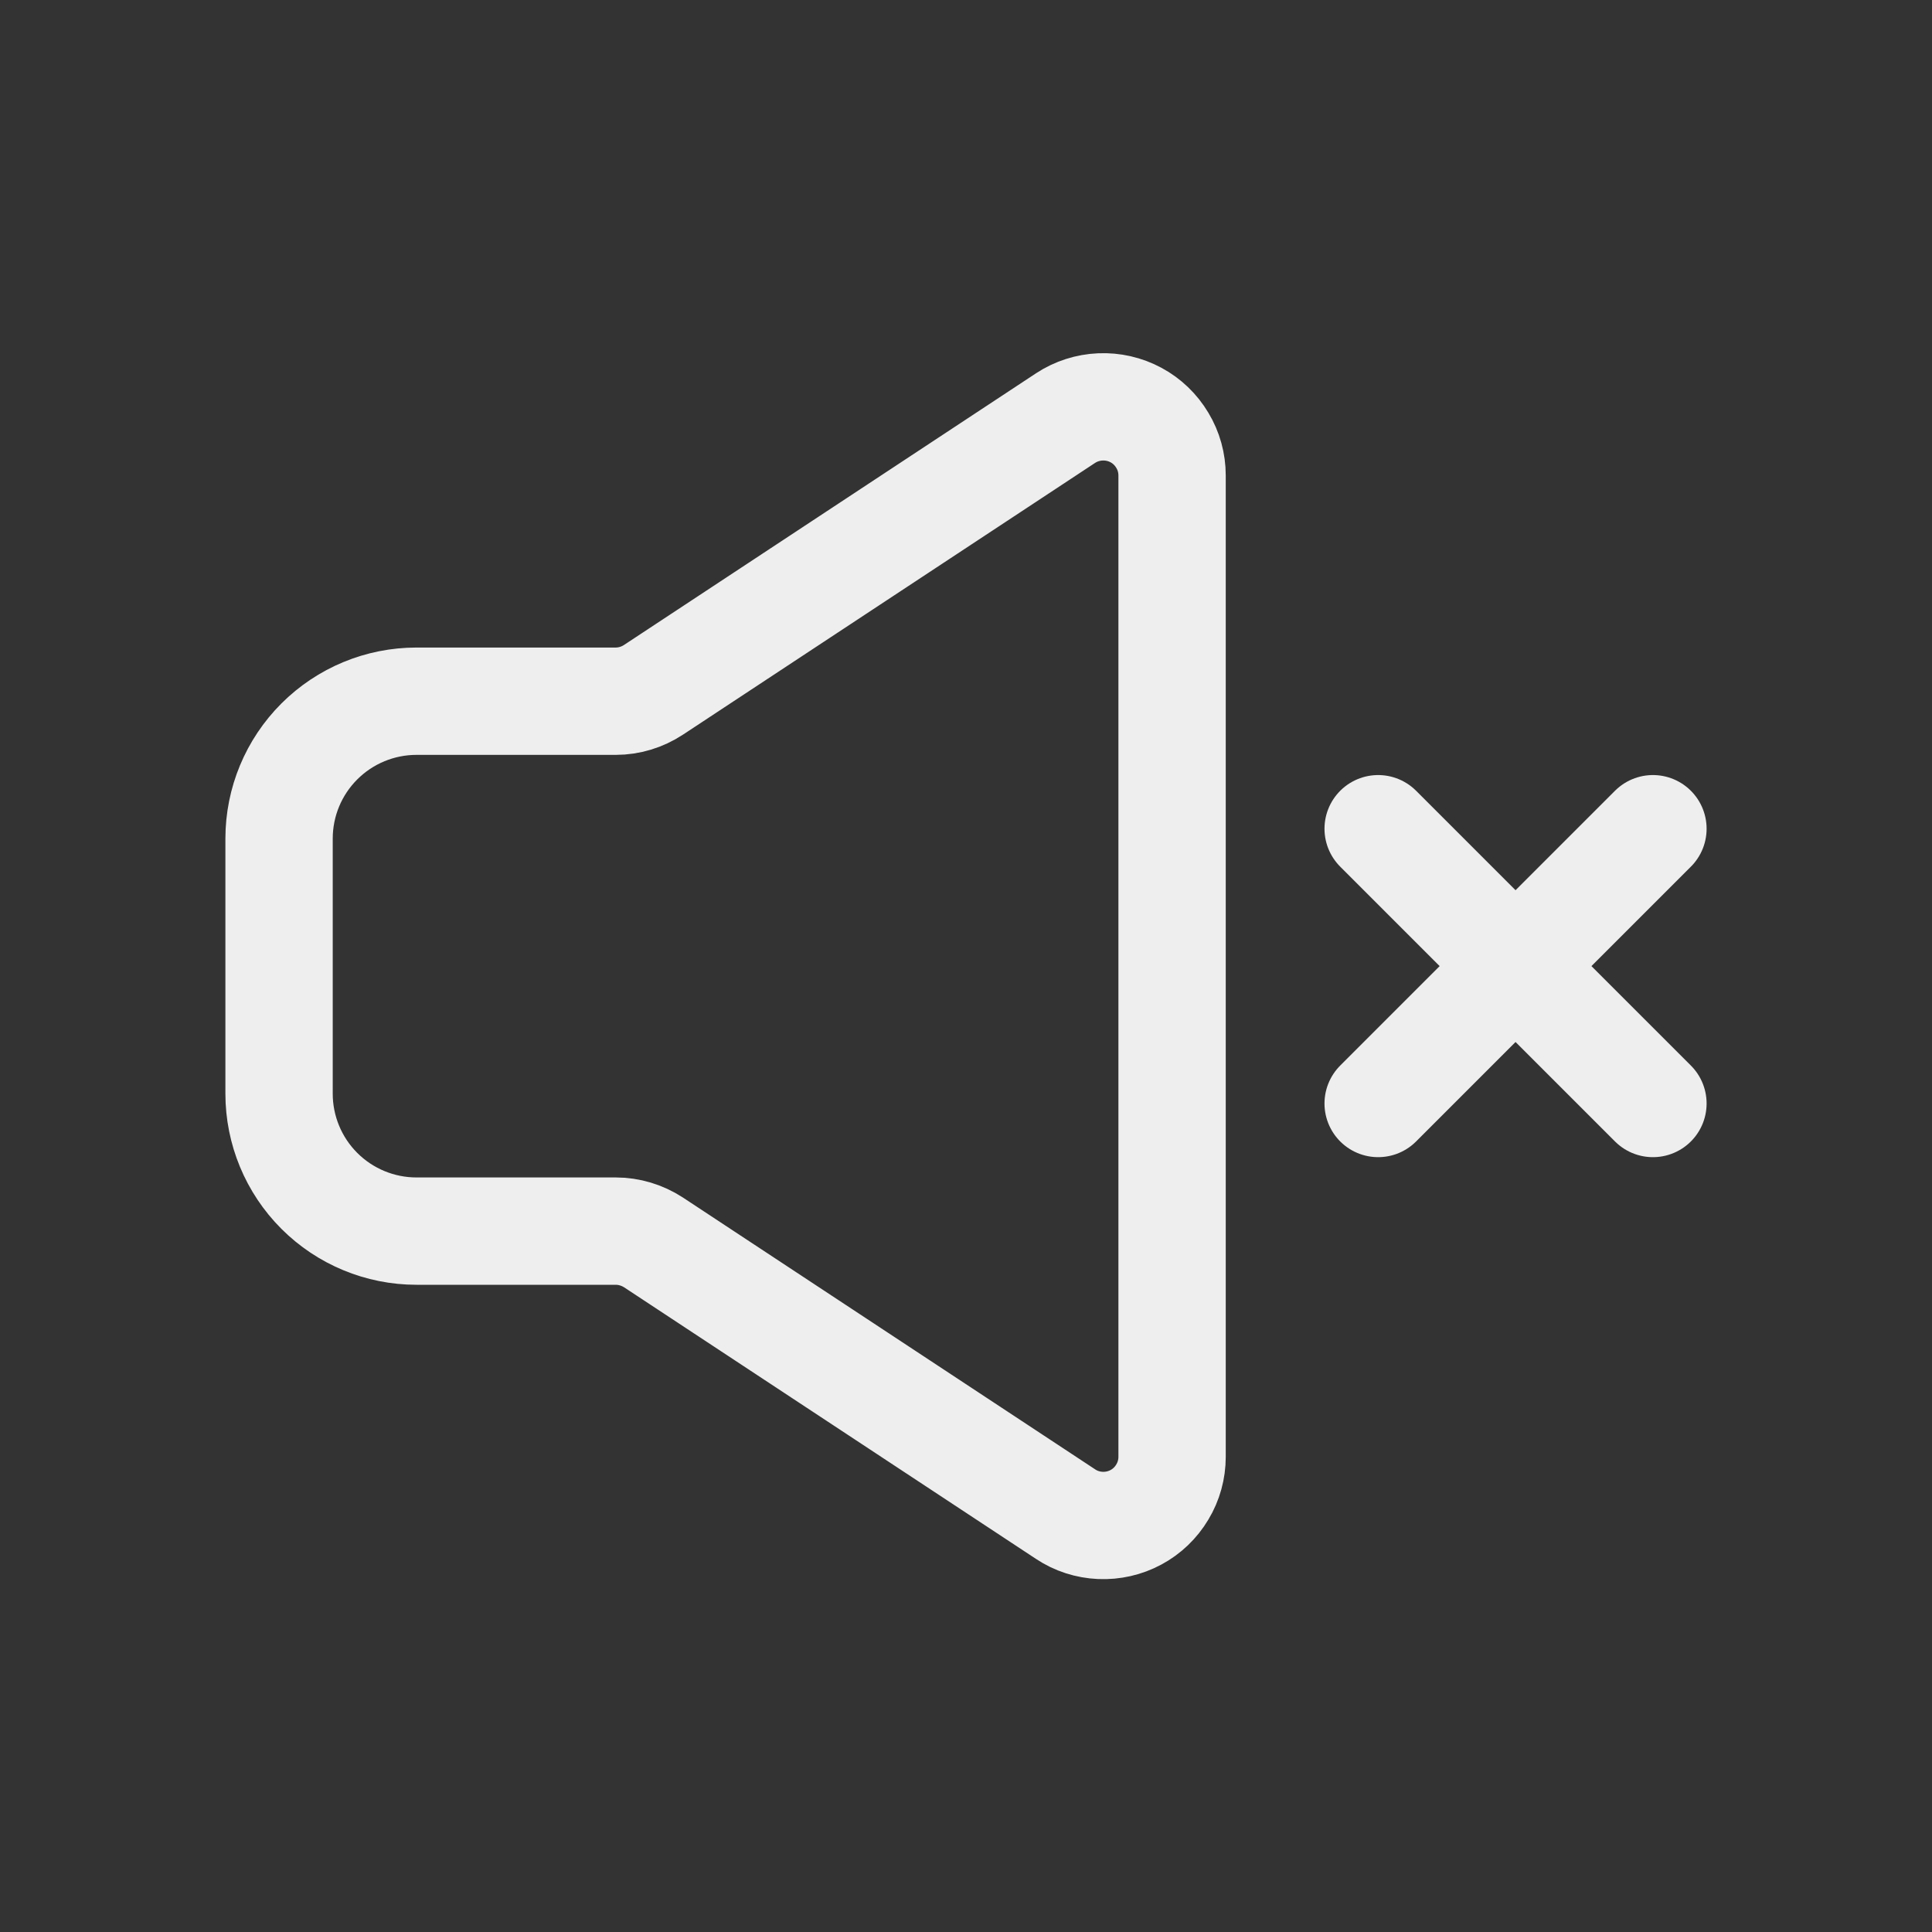 <svg width="18" height="18" viewBox="0 0 18 18" fill="none" xmlns="http://www.w3.org/2000/svg">
<rect x="0" y="0" width="18" height="18" fill="#333333" stroke="none"/>
<path d="M12.84 10.281L14.12 9.001M14.12 9.001L15.4 7.721M14.12 9.001L12.84 7.721M14.12 9.001L15.4 10.281" stroke="#EEEEEE" stroke-linecap="round" stroke-linejoin="round"/>
<path d="M2.6 10.19V7.813C2.6 7.473 2.735 7.148 2.975 6.908C3.215 6.668 3.541 6.533 3.88 6.533H5.736C5.861 6.533 5.983 6.496 6.088 6.427L9.928 3.895C10.024 3.832 10.136 3.796 10.252 3.791C10.367 3.786 10.482 3.812 10.584 3.867C10.685 3.921 10.77 4.003 10.829 4.102C10.889 4.201 10.92 4.314 10.92 4.43V13.573C10.92 13.688 10.889 13.802 10.829 13.901C10.77 14 10.685 14.082 10.584 14.136C10.482 14.191 10.367 14.217 10.252 14.212C10.136 14.207 10.024 14.171 9.928 14.107L6.088 11.575C5.983 11.507 5.861 11.47 5.736 11.47H3.88C3.541 11.47 3.215 11.335 2.975 11.095C2.735 10.855 2.6 10.529 2.6 10.19Z" stroke="#EEEEEE"/>
</svg>
